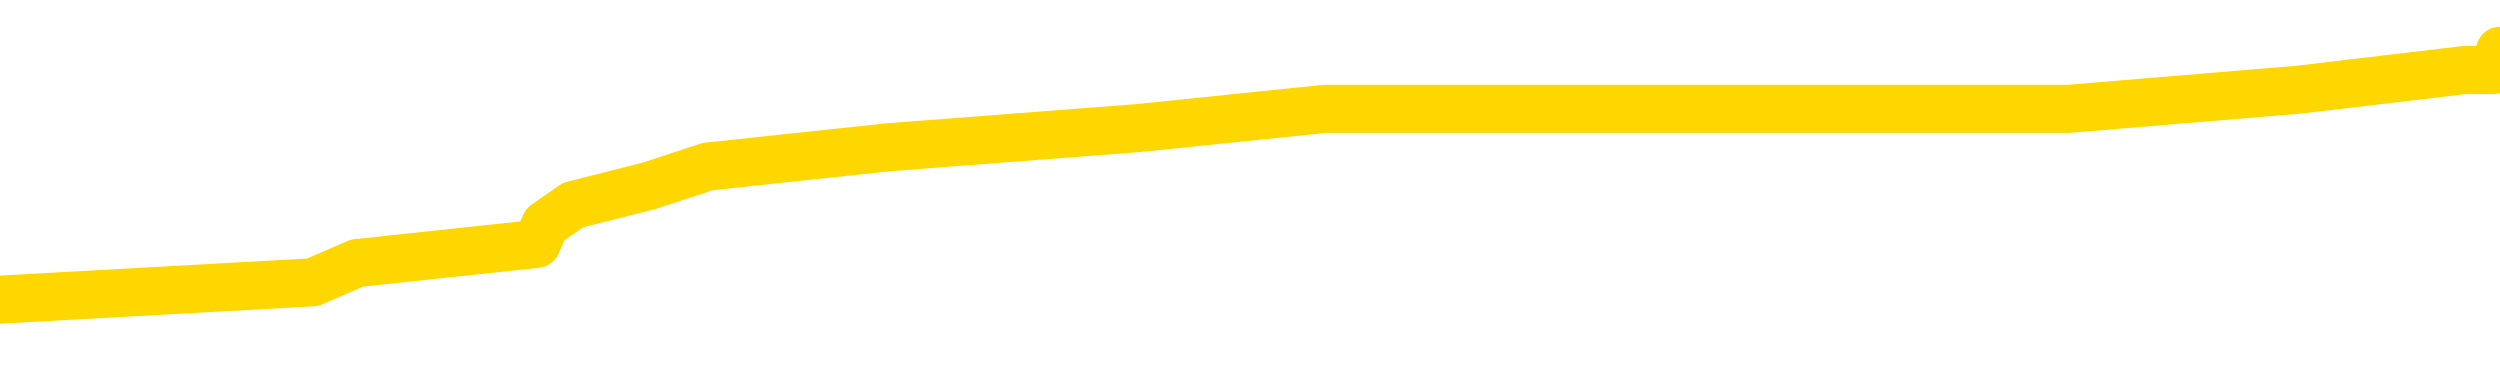 <svg xmlns="http://www.w3.org/2000/svg" version="1.1" viewBox="0 0 6500 1000">
	<path fill="none" stroke="gold" stroke-width="125" stroke-linecap="round" stroke-linejoin="round" d="M0 168654  L-1260996 168654 L-1260812 168604 L-1260321 168503 L-1260028 168453 L-1259716 168353 L-1259482 168303 L-1259429 168203 L-1259369 168102 L-1259216 168052 L-1259176 167952 L-1259043 167902 L-1258751 167852 L-1258210 167852 L-1257600 167802 L-1257552 167802 L-1256912 167751 L-1256878 167751 L-1256353 167751 L-1256220 167701 L-1255830 167601 L-1255502 167501 L-1255385 167401 L-1255173 167300 L-1254456 167300 L-1253887 167250 L-1253779 167250 L-1253605 167200 L-1253383 167100 L-1252982 167050 L-1252956 166949 L-1252028 166849 L-1251941 166749 L-1251858 166649 L-1251788 166548 L-1251491 166498 L-1251339 166398 L-1249449 166448 L-1249348 166448 L-1249086 166448 L-1248792 166498 L-1248651 166398 L-1248402 166398 L-1248366 166348 L-1248208 166298 L-1247744 166197 L-1247491 166147 L-1247279 166047 L-1247028 165997 L-1246679 165947 L-1245752 165847 L-1245658 165746 L-1245247 165696 L-1244076 165596 L-1242887 165546 L-1242795 165446 L-1242768 165345 L-1242502 165245 L-1242203 165145 L-1242074 165045 L-1242036 164944 L-1241222 164944 L-1240838 164994 L-1239777 165045 L-1239716 165045 L-1239451 166047 L-1238980 167000 L-1238787 167952 L-1238524 168904 L-1238187 168854 L-1238051 168804 L-1237596 168754 L-1236852 168704 L-1236835 168654 L-1236670 168553 L-1236601 168553 L-1236085 168503 L-1235057 168503 L-1234860 168453 L-1234372 168403 L-1234010 168353 L-1233601 168353 L-1233216 168403 L-1231512 168403 L-1231414 168403 L-1231342 168403 L-1231281 168403 L-1231097 168353 L-1230760 168353 L-1230120 168303 L-1230043 168253 L-1229981 168253 L-1229795 168203 L-1229715 168203 L-1229538 168152 L-1229519 168102 L-1229289 168102 L-1228901 168052 L-1228012 168052 L-1227973 168002 L-1227885 167952 L-1227857 167852 L-1226849 167802 L-1226700 167701 L-1226675 167651 L-1226542 167601 L-1226503 167551 L-1225244 167501 L-1225187 167501 L-1224647 167451 L-1224594 167451 L-1224548 167451 L-1224153 167401 L-1224013 167350 L-1223813 167300 L-1223667 167300 L-1223502 167300 L-1223225 167350 L-1222866 167350 L-1222314 167300 L-1221669 167250 L-1221410 167150 L-1221257 167100 L-1220856 167050 L-1220815 167000 L-1220695 166949 L-1220633 167000 L-1220619 167000 L-1220525 167000 L-1220232 166949 L-1220081 166749 L-1219750 166649 L-1219673 166548 L-1219597 166498 L-1219370 166348 L-1219304 166248 L-1219076 166147 L-1219024 166047 L-1218859 165997 L-1217853 165947 L-1217670 165897 L-1217119 165847 L-1216726 165746 L-1216328 165696 L-1215478 165596 L-1215400 165546 L-1214821 165496 L-1214379 165496 L-1214139 165446 L-1213981 165446 L-1213581 165345 L-1213560 165345 L-1213115 165295 L-1212710 165245 L-1212574 165145 L-1212399 165045 L-1212262 164944 L-1212012 164844 L-1211012 164794 L-1210930 164744 L-1210794 164694 L-1210756 164644 L-1209866 164593 L-1209650 164543 L-1209207 164493 L-1209090 164443 L-1209033 164393 L-1208357 164393 L-1208256 164343 L-1208227 164343 L-1206886 164293 L-1206480 164243 L-1206440 164192 L-1205512 164142 L-1205414 164092 L-1205281 164042 L-1204877 163992 L-1204851 163942 L-1204758 163892 L-1204541 163842 L-1204130 163741 L-1202976 163641 L-1202685 163541 L-1202656 163441 L-1202048 163390 L-1201798 163290 L-1201778 163240 L-1200849 163190 L-1200798 163090 L-1200675 163040 L-1200658 162939 L-1200502 162889 L-1200327 162789 L-1200190 162739 L-1200133 162689 L-1200026 162639 L-1199940 162588 L-1199707 162538 L-1199632 162488 L-1199324 162438 L-1199206 162388 L-1199036 162338 L-1198945 162288 L-1198842 162288 L-1198819 162238 L-1198742 162238 L-1198644 162137 L-1198277 162087 L-1198172 162037 L-1197669 161987 L-1197217 161937 L-1197179 161887 L-1197155 161837 L-1197114 161786 L-1196985 161736 L-1196885 161686 L-1196443 161636 L-1196161 161586 L-1195568 161536 L-1195438 161486 L-1195164 161385 L-1195011 161335 L-1194858 161285 L-1194773 161185 L-1194695 161135 L-1194509 161085 L-1194458 161085 L-1194431 161035 L-1194351 160984 L-1194328 160934 L-1194045 160834 L-1193441 160734 L-1192445 160684 L-1192148 160634 L-1191414 160583 L-1191169 160533 L-1191079 160483 L-1190502 160433 L-1189804 160383 L-1189051 160333 L-1188733 160283 L-1188350 160182 L-1188273 160132 L-1187638 160082 L-1187453 160032 L-1187365 160032 L-1187236 160032 L-1186923 159982 L-1186873 159932 L-1186731 159882 L-1186710 159832 L-1185742 159781 L-1185197 159731 L-1184718 159731 L-1184657 159731 L-1184334 159731 L-1184312 159681 L-1184250 159681 L-1184040 159631 L-1183963 159581 L-1183908 159531 L-1183886 159481 L-1183846 159431 L-1183831 159380 L-1183074 159330 L-1183057 159280 L-1182258 159230 L-1182105 159180 L-1181200 159130 L-1180694 159080 L-1180464 158979 L-1180423 158979 L-1180308 158929 L-1180131 158879 L-1179377 158929 L-1179242 158879 L-1179078 158829 L-1178760 158779 L-1178584 158679 L-1177562 158578 L-1177539 158478 L-1177287 158428 L-1177074 158328 L-1176440 158278 L-1176203 158177 L-1176170 158077 L-1175992 157977 L-1175912 157877 L-1175822 157827 L-1175757 157726 L-1175317 157626 L-1175294 157576 L-1174753 157526 L-1174497 157476 L-1174002 157426 L-1173125 157375 L-1173088 157325 L-1173035 157275 L-1172994 157225 L-1172877 157175 L-1172601 157125 L-1172393 157025 L-1172196 156924 L-1172173 156824 L-1172123 156724 L-1172084 156674 L-1172006 156624 L-1171408 156523 L-1171348 156473 L-1171245 156423 L-1171090 156373 L-1170458 156323 L-1169778 156273 L-1169475 156172 L-1169128 156122 L-1168931 156072 L-1168882 155972 L-1168562 155922 L-1167934 155872 L-1167788 155822 L-1167751 155771 L-1167694 155721 L-1167617 155621 L-1167376 155621 L-1167287 155571 L-1167193 155521 L-1166899 155471 L-1166765 155421 L-1166705 155370 L-1166668 155270 L-1166396 155270 L-1165390 155220 L-1165214 155170 L-1165164 155170 L-1164871 155120 L-1164679 155020 L-1164345 154969 L-1163839 154919 L-1163277 154819 L-1163262 154719 L-1163245 154669 L-1163145 154568 L-1163030 154468 L-1162991 154368 L-1162953 154318 L-1162888 154318 L-1162860 154268 L-1162721 154318 L-1162428 154318 L-1162378 154318 L-1162273 154318 L-1162008 154268 L-1161543 154218 L-1161399 154218 L-1161344 154117 L-1161287 154067 L-1161096 154017 L-1160731 153967 L-1160516 153967 L-1160322 153967 L-1160264 153967 L-1160205 153867 L-1160051 153817 L-1159781 153766 L-1159352 154017 L-1159336 154017 L-1159259 153967 L-1159195 153917 L-1159065 153566 L-1159042 153516 L-1158758 153466 L-1158710 153416 L-1158656 153365 L-1158193 153315 L-1158154 153315 L-1158114 153265 L-1157923 153215 L-1157443 153165 L-1156956 153115 L-1156939 153065 L-1156901 153015 L-1156645 152964 L-1156568 152864 L-1156338 152814 L-1156322 152714 L-1156027 152614 L-1155585 152563 L-1155138 152513 L-1154633 152463 L-1154480 152413 L-1154193 152363 L-1154153 152263 L-1153822 152213 L-1153600 152162 L-1153083 152062 L-1153007 152012 L-1152759 151912 L-1152565 151812 L-1152505 151761 L-1151729 151711 L-1151655 151711 L-1151424 151661 L-1151407 151661 L-1151345 151611 L-1151150 151561 L-1150686 151561 L-1150662 151511 L-1150533 151511 L-1149232 151511 L-1149215 151511 L-1149138 151461 L-1149045 151461 L-1148827 151461 L-1148675 151411 L-1148497 151461 L-1148443 151511 L-1148156 151561 L-1148116 151561 L-1147747 151561 L-1147306 151561 L-1147123 151561 L-1146802 151511 L-1146507 151511 L-1146061 151411 L-1145989 151360 L-1145527 151260 L-1145089 151210 L-1144907 151160 L-1143453 151060 L-1143321 151010 L-1142864 150909 L-1142638 150859 L-1142251 150759 L-1141735 150659 L-1140781 150558 L-1139987 150458 L-1139312 150408 L-1138887 150308 L-1138575 150258 L-1138345 150107 L-1137662 149957 L-1137649 149807 L-1137439 149606 L-1137417 149556 L-1137243 149456 L-1136293 149406 L-1136025 149305 L-1135209 149255 L-1134899 149155 L-1134861 149105 L-1134804 149005 L-1134187 148954 L-1133549 148854 L-1131923 148804 L-1131249 148754 L-1130607 148754 L-1130530 148754 L-1130473 148754 L-1130438 148754 L-1130409 148704 L-1130298 148604 L-1130280 148553 L-1130257 148503 L-1130104 148453 L-1130050 148353 L-1129972 148303 L-1129853 148253 L-1129755 148203 L-1129638 148152 L-1129368 148052 L-1129098 148002 L-1129081 147902 L-1128881 147852 L-1128734 147751 L-1128508 147701 L-1128373 147651 L-1128065 147601 L-1128005 147551 L-1127652 147451 L-1127303 147401 L-1127202 147350 L-1127138 147250 L-1127078 147200 L-1126693 147100 L-1126313 147050 L-1126208 147000 L-1125948 146949 L-1125677 146849 L-1125518 146799 L-1125485 146749 L-1125423 146699 L-1125282 146649 L-1125098 146598 L-1125054 146548 L-1124765 146548 L-1124749 146498 L-1124516 146498 L-1124455 146448 L-1124417 146448 L-1123837 146398 L-1123703 146348 L-1123680 146147 L-1123662 145796 L-1123644 145395 L-1123628 144994 L-1123604 144593 L-1123588 144293 L-1123566 143942 L-1123550 143591 L-1123527 143390 L-1123510 143190 L-1123488 143040 L-1123471 142939 L-1123423 142789 L-1123350 142639 L-1123316 142388 L-1123292 142187 L-1123256 141987 L-1123215 141786 L-1123178 141686 L-1123162 141486 L-1123138 141335 L-1123101 141235 L-1123084 141085 L-1123061 140984 L-1123043 140884 L-1123025 140784 L-1123009 140684 L-1122979 140533 L-1122953 140383 L-1122908 140333 L-1122891 140233 L-1122849 140182 L-1122801 140082 L-1122731 139982 L-1122715 139882 L-1122699 139781 L-1122637 139731 L-1122598 139681 L-1122559 139631 L-1122393 139581 L-1122328 139531 L-1122312 139481 L-1122268 139380 L-1122209 139330 L-1121996 139280 L-1121963 139230 L-1121921 139180 L-1121843 139130 L-1121305 139080 L-1121227 139030 L-1121123 138929 L-1121034 138879 L-1120858 138829 L-1120507 138779 L-1120351 138729 L-1119914 138679 L-1119757 138629 L-1119627 138578 L-1118923 138478 L-1118722 138428 L-1117762 138328 L-1117279 138278 L-1117180 138278 L-1117088 138228 L-1116843 138177 L-1116770 138127 L-1116327 138027 L-1116231 137977 L-1116216 137927 L-1116200 137877 L-1116175 137827 L-1115709 137776 L-1115492 137726 L-1115352 137676 L-1115058 137626 L-1114970 137576 L-1114928 137526 L-1114899 137476 L-1114726 137426 L-1114667 137375 L-1114591 137325 L-1114510 137275 L-1114441 137275 L-1114131 137225 L-1114046 137175 L-1113833 137125 L-1113797 137075 L-1113114 137025 L-1113015 136974 L-1112810 136924 L-1112764 136874 L-1112485 136824 L-1112423 136774 L-1112406 136674 L-1112328 136624 L-1112020 136523 L-1111996 136473 L-1111942 136373 L-1111919 136323 L-1111796 136273 L-1111661 136172 L-1111416 136122 L-1111291 136122 L-1110644 136072 L-1110628 136072 L-1110603 136072 L-1110423 135972 L-1110347 135922 L-1110255 135872 L-1109827 135822 L-1109411 135771 L-1109018 135671 L-1108940 135621 L-1108921 135571 L-1108557 135521 L-1108321 135471 L-1108093 135421 L-1107780 135370 L-1107702 135320 L-1107621 135220 L-1107443 135120 L-1107427 135070 L-1107162 134969 L-1107082 134919 L-1106852 134869 L-1106626 134819 L-1106310 134819 L-1106135 134769 L-1105774 134769 L-1105382 134719 L-1105313 134619 L-1105249 134568 L-1105108 134468 L-1105057 134418 L-1104955 134318 L-1104453 134268 L-1104256 134218 L-1104009 134167 L-1103824 134117 L-1103524 134067 L-1103448 134017 L-1103282 133917 L-1102398 133867 L-1102369 133766 L-1102246 133666 L-1101667 133616 L-1101590 133566 L-1100876 133566 L-1100564 133566 L-1100351 133566 L-1100334 133566 L-1099948 133566 L-1099423 133466 L-1098977 133416 L-1098647 133365 L-1098494 133315 L-1098168 133315 L-1097990 133265 L-1097908 133265 L-1097702 133165 L-1097527 133115 L-1096598 133065 L-1095708 133015 L-1095669 132964 L-1095441 132964 L-1095062 132914 L-1094275 132864 L-1094040 132814 L-1093964 132764 L-1093607 132714 L-1093035 132614 L-1092768 132563 L-1092382 132513 L-1092278 132513 L-1092108 132513 L-1091490 132513 L-1091278 132513 L-1090971 132513 L-1090918 132463 L-1090790 132413 L-1090737 132363 L-1090617 132313 L-1090281 132213 L-1089322 132162 L-1089191 132062 L-1088989 132012 L-1088358 131962 L-1088046 131912 L-1087633 131862 L-1087605 131812 L-1087460 131761 L-1087040 131711 L-1085707 131711 L-1085660 131661 L-1085532 131561 L-1085515 131511 L-1084937 131411 L-1084731 131360 L-1084702 131310 L-1084661 131260 L-1084603 131210 L-1084566 131160 L-1084488 131110 L-1084345 131060 L-1083890 131010 L-1083772 130959 L-1083487 130909 L-1083114 130859 L-1083018 130809 L-1082691 130759 L-1082337 130709 L-1082167 130659 L-1082119 130609 L-1082010 130558 L-1081921 130508 L-1081893 130458 L-1081817 130358 L-1081514 130308 L-1081480 130208 L-1081408 130157 L-1081040 130107 L-1080705 130057 L-1080624 130057 L-1080404 130007 L-1080233 129957 L-1080205 129907 L-1079708 129857 L-1079159 129756 L-1078278 129706 L-1078180 129606 L-1078103 129556 L-1077828 129506 L-1077581 129406 L-1077507 129355 L-1077445 129255 L-1077327 129205 L-1077284 129155 L-1077174 129105 L-1077097 129005 L-1076397 128954 L-1076151 128904 L-1076111 128854 L-1075955 128804 L-1075356 128804 L-1075129 128804 L-1075037 128804 L-1074562 128804 L-1073964 128704 L-1073445 128654 L-1073424 128604 L-1073278 128553 L-1072958 128553 L-1072416 128553 L-1072184 128553 L-1072014 128553 L-1071528 128503 L-1071300 128453 L-1071215 128403 L-1070869 128353 L-1070543 128353 L-1070020 128303 L-1069692 128253 L-1069092 128203 L-1068894 128102 L-1068842 128052 L-1068802 128002 L-1068521 127952 L-1067836 127852 L-1067526 127802 L-1067501 127701 L-1067310 127651 L-1067087 127601 L-1067001 127551 L-1066337 127451 L-1066313 127401 L-1066091 127300 L-1065761 127250 L-1065409 127150 L-1065205 127100 L-1064972 127000 L-1064714 126949 L-1064524 126849 L-1064477 126799 L-1064250 126749 L-1064216 126699 L-1064059 126649 L-1063845 126598 L-1063672 126548 L-1063580 126498 L-1063303 126448 L-1063059 126398 L-1062744 126348 L-1062318 126348 L-1062280 126348 L-1061797 126348 L-1061564 126348 L-1061352 126298 L-1061126 126248 L-1060576 126248 L-1060329 126197 L-1059495 126197 L-1059439 126147 L-1059417 126097 L-1059259 126047 L-1058798 125997 L-1058757 125947 L-1058417 125847 L-1058284 125796 L-1058061 125746 L-1057489 125696 L-1057017 125646 L-1056822 125596 L-1056630 125546 L-1056440 125496 L-1056338 125446 L-1055970 125395 L-1055924 125345 L-1055842 125295 L-1054549 125245 L-1054501 125195 L-1054232 125195 L-1054087 125195 L-1053536 125195 L-1053419 125145 L-1053338 125095 L-1052978 125045 L-1052755 124994 L-1052474 124944 L-1052144 124844 L-1051636 124794 L-1051524 124744 L-1051445 124694 L-1051281 124644 L-1050986 124644 L-1050518 124644 L-1050321 124694 L-1050271 124694 L-1049621 124644 L-1049499 124593 L-1049045 124593 L-1049009 124543 L-1048541 124493 L-1048430 124443 L-1048414 124393 L-1048198 124393 L-1048017 124343 L-1047485 124343 L-1046456 124343 L-1046256 124293 L-1045798 124243 L-1044850 124142 L-1044751 124092 L-1044397 123992 L-1044336 123942 L-1044322 123892 L-1044286 123842 L-1043917 123791 L-1043797 123741 L-1043555 123691 L-1043391 123641 L-1043204 123591 L-1043083 123541 L-1042013 123441 L-1041154 123390 L-1040942 123290 L-1040845 123240 L-1040671 123140 L-1040337 123090 L-1040266 123040 L-1040208 122989 L-1040033 122989 L-1039644 122939 L-1039408 122889 L-1039297 122839 L-1039180 122789 L-1038199 122739 L-1038174 122689 L-1037580 122588 L-1037547 122588 L-1037398 122538 L-1037114 122488 L-1036202 122488 L-1035256 122488 L-1035103 122438 L-1035001 122438 L-1034869 122388 L-1034726 122338 L-1034700 122288 L-1034585 122238 L-1034367 122187 L-1033686 122137 L-1033556 122087 L-1033253 122037 L-1033013 121937 L-1032680 121887 L-1032042 121837 L-1031699 121736 L-1031637 121686 L-1031482 121686 L-1030560 121686 L-1030090 121686 L-1030046 121686 L-1030033 121636 L-1029992 121586 L-1029970 121536 L-1029943 121486 L-1029799 121436 L-1029377 121385 L-1029041 121385 L-1028850 121335 L-1028422 121335 L-1028234 121285 L-1027845 121185 L-1027311 121135 L-1026938 121085 L-1026916 121085 L-1026667 121035 L-1026548 120984 L-1026472 120934 L-1026337 120884 L-1026297 120834 L-1026217 120784 L-1025823 120734 L-1025327 120684 L-1025215 120583 L-1025042 120533 L-1024734 120483 L-1024286 120433 L-1023963 120383 L-1023821 120283 L-1023394 120182 L-1023241 120082 L-1023185 119982 L-1022372 119932 L-1022352 119882 L-1021980 119832 L-1021923 119832 L-1020794 119781 L-1020726 119781 L-1020168 119731 L-1019973 119681 L-1019837 119631 L-1019603 119581 L-1019256 119531 L-1019222 119431 L-1019187 119380 L-1019118 119280 L-1018769 119230 L-1018597 119180 L-1018112 119130 L-1018096 119080 L-1017771 119030 L-1017613 118979 L-1016473 118879 L-1016448 118829 L-1016256 118729 L-1016062 118679 L-1015812 118629 L-1015795 118578 L-1014775 118528 L-1014477 118478 L-1014402 118428 L-1014266 118328 L-1014090 118278 L-1013513 118177 L-1013298 118127 L-1013234 118077 L-1013103 118027 L-1013066 117927 L-1012543 117877 L-1012405 137626 L-1012391 137626 L-1012368 137626 L-1012348 137626 L-1012120 117827 L-1011345 117827 L-1011303 117827 L-1010935 117827 L-1010857 117776 L-1010805 117726 L-1010132 117676 L-1009389 117626 L-1008965 117626 L-1008517 117576 L-1007455 117526 L-1007143 117426 L-1006733 117426 L-1006661 117375 L-1006137 117375 L-1006042 117375 L-1006025 117375 L-1005580 117325 L-1005394 117225 L-1004614 117125 L-1003942 117075 L-1003530 116924 L-1003298 116824 L-1003157 116774 L-1003076 116674 L-1003056 116624 L-1002980 116624 L-1002851 116573 L-1002534 116624 L-1002310 116624 L-1001985 116573 L-1001923 116573 L-1001553 116573 L-1001520 116573 L-1001311 116573 L-1000644 116573 L-1000566 116573 L-1000408 116473 L-1000298 116473 L-999971 116423 L-999816 116373 L-999475 116373 L-999418 116273 L-999080 116172 L-998876 116122 L-998823 116022 L-997447 115972 L-997317 115922 L-996884 115872 L-996563 115822 L-995736 115721 L-995612 115671 L-994882 115571 L-994726 115471 L-994685 115421 L-994631 115370 L-994608 115320 L-994494 115270 L-994198 115220 L-993908 115170 L-993853 115120 L-993733 115070 L-993703 115020 L-993603 114969 L-993159 114969 L-993007 114919 L-992172 114919 L-991630 114869 L-991295 114869 L-991280 114819 L-991204 114769 L-991088 114719 L-990893 114669 L-990629 114619 L-989794 114568 L-989698 114518 L-989177 114468 L-989135 114418 L-989035 114368 L-988207 114368 L-988072 114318 L-987734 114318 L-987179 114268 L-986800 114218 L-986637 114167 L-986327 114117 L-985514 114067 L-985208 114017 L-984940 114017 L-984618 114017 L-984297 114067 L-984022 114067 L-983193 113967 L-983098 113917 L-983006 113766 L-982901 113616 L-982514 113466 L-982034 113365 L-982018 113315 L-981899 113265 L-981531 113165 L-981436 113115 L-980602 113015 L-980525 112964 L-980226 112914 L-980135 112864 L-979728 112764 L-979618 112664 L-978918 112614 L-978445 112563 L-978385 112513 L-978166 112413 L-977893 112363 L-977780 112313 L-976752 112263 L-976366 112213 L-976346 112162 L-976013 112112 L-975768 112062 L-975335 112012 L-975225 111962 L-975107 111912 L-974656 111812 L-974065 111761 L-973729 111711 L-971836 111661 L-971722 111561 L-971510 111511 L-970192 111461 L-970085 100182 L-970020 89055 L-969983 78779 L-969922 78779 L-969422 89957 L-968747 100984 L-968725 111160 L-968455 111060 L-967486 111060 L-966797 111010 L-966635 110959 L-966094 110909 L-966005 110859 L-964985 110809 L-964038 110709 L-963672 110759 L-963569 110809 L-962981 110809 L-962922 110809 L-962821 110759 L-962381 110659 L-962273 110609 L-961832 110558 L-960832 110408 L-960576 110258 L-960473 110107 L-960342 110007 L-959976 109907 L-959395 109807 L-959364 109756 L-959049 109706 L-957066 109656 L-956950 109606 L-956882 109606 L-956524 109556 L-954905 109506 L-954727 109506 L-954583 109506 L-953761 109556 L-953708 109606 L-953653 109606 L-953219 109606 L-952239 109656 L-952165 109656 L-951080 109606 L-950867 109606 L-950151 109506 L-949763 109456 L-949544 109355 L-949224 109255 L-948730 109155 L-948603 109105 L-948374 109005 L-948142 108904 L-948082 108854 L-947793 108804 L-947521 108704 L-946491 108654 L-944826 108604 L-944407 108553 L-944269 108503 L-944113 108503 L-943808 108453 L-943580 108353 L-943421 108303 L-943262 108203 L-943093 108102 L-943045 108052 L-942992 108002 L-942970 108002 L-942584 107952 L-942335 107952 L-942064 107952 L-941903 107952 L-941814 107952 L-940155 107952 L-939990 108002 L-939610 107952 L-939150 107952 L-938540 107852 L-937447 107802 L-937016 107751 L-936985 107701 L-936922 107651 L-936905 107601 L-935201 107551 L-935159 107501 L-934693 107451 L-934506 107401 L-934474 107300 L-933878 107250 L-933829 107200 L-933506 107150 L-933455 107100 L-933245 107050 L-933227 107000 L-932961 106899 L-932908 106849 L-932439 106799 L-931928 106699 L-931850 106699 L-931556 106649 L-931539 106598 L-931501 106548 L-931430 106498 L-931272 106448 L-930326 106448 L-930270 106448 L-929749 106448 L-929556 106398 L-929456 106398 L-929230 106348 L-928720 106348 L-928332 107701 L-928262 107701 L-927914 107651 L-927557 107601 L-926428 106147 L-926376 106047 L-926150 105997 L-926117 105947 L-925992 105847 L-925893 105847 L-925628 105847 L-924888 105897 L-924309 105897 L-924016 105897 L-923310 105897 L-923131 105847 L-923108 105847 L-922472 105796 L-922161 105746 L-921764 105746 L-921735 105696 L-921714 105646 L-921560 105596 L-920875 105596 L-920858 105596 L-920519 105596 L-920246 105546 L-920209 105496 L-920153 105395 L-920131 105345 L-920059 105295 L-919727 105245 L-919621 105195 L-919592 105095 L-919394 105045 L-919241 104994 L-918373 104944 L-917810 104844 L-917794 104844 L-917693 104794 L-917591 104844 L-917444 104844 L-917366 104844 L-917328 104794 L-917273 104744 L-917200 104694 L-917055 104644 L-916573 104644 L-916168 104593 L-915302 104644 L-915282 104644 L-915024 104644 L-914948 104644 L-914919 104593 L-914908 104493 L-914891 104443 L-914598 104393 L-914559 104343 L-914487 104293 L-914413 104243 L-914208 104192 L-914048 104042 L-913747 103892 L-913670 103691 L-913652 103541 L-913436 103441 L-913205 103441 L-913095 103491 L-912725 103541 L-912567 103541 L-912335 103541 L-912167 103541 L-912022 103491 L-911890 103441 L-910614 103340 L-910211 103240 L-910150 103190 L-910033 103090 L-909608 103040 L-909592 102939 L-909530 102889 L-909257 102789 L-909145 102739 L-908862 102639 L-908585 102588 L-908160 102488 L-908138 102438 L-908060 102388 L-907934 102338 L-907347 102288 L-906956 102238 L-906621 102187 L-906031 102137 L-905929 102137 L-905759 102087 L-905623 102087 L-904795 102037 L-903610 101987 L-903573 101937 L-903518 101937 L-903297 101887 L-903092 101887 L-902938 101887 L-902681 101837 L-902605 101786 L-902062 101736 L-902025 101686 L-901777 101636 L-901389 101586 L-900564 101536 L-900205 101486 L-899895 101486 L-899637 101436 L-899413 101385 L-899007 101335 L-898891 101285 L-898707 101235 L-898654 101235 L-898466 101185 L-898295 101135 L-898266 101085 L-897986 101035 L-897675 100984 L-897537 100934 L-897227 100884 L-897033 100884 L-897018 100834 L-896299 100834 L-896165 100734 L-895867 100684 L-895777 100634 L-895176 100634 L-895138 100583 L-895060 100533 L-894439 100483 L-894288 100383 L-894247 100333 L-893936 100283 L-893745 100233 L-893552 100132 L-893496 100032 L-893187 99982 L-893135 99932 L-893081 99982 L-893055 99982 L-892930 99982 L-892119 99932 L-892043 99882 L-891502 99832 L-891233 99781 L-890574 99731 L-889666 99681 L-889425 99631 L-888893 99581 L-888676 99531 L-887568 99581 L-887518 99581 L-886742 99581 L-886195 99531 L-886083 99481 L-885931 99380 L-885875 99330 L-885710 99280 L-885333 99230 L-884885 99180 L-884831 99130 L-884676 99080 L-883996 99030 L-883776 98979 L-883258 98929 L-882409 98829 L-882393 98779 L-880602 98729 L-880048 98679 L-879931 98629 L-878925 98578 L-878888 98528 L-878655 98528 L-878563 98528 L-878523 98528 L-878191 98478 L-877839 98428 L-877574 98328 L-877287 98278 L-876976 98177 L-876722 98077 L-876629 98027 L-876139 97977 L-875931 97927 L-875366 97877 L-875251 97927 L-874900 97877 L-874849 97877 L-874808 97877 L-874205 97776 L-873471 97676 L-872890 97576 L-872654 97476 L-872114 97325 L-871962 97225 L-871460 97175 L-871251 97075 L-871227 97075 L-871168 97025 L-870206 97025 L-870028 96974 L-869586 96924 L-869562 96824 L-869407 96774 L-869325 96774 L-869175 96824 L-868528 96824 L-868479 96774 L-867359 96724 L-866374 96674 L-866313 96624 L-865592 96573 L-864727 96523 L-864349 96473 L-864130 96473 L-863370 96423 L-863318 96373 L-863009 96273 L-862158 96273 L-861965 96223 L-861788 96172 L-861563 96172 L-861437 96122 L-861245 96122 L-861012 96072 L-860843 96122 L-860556 96072 L-860277 96072 L-860194 96022 L-860023 95972 L-860007 95872 L-859853 95822 L-859813 95771 L-859038 95721 L-858961 95721 L-858729 95621 L-858302 95571 L-857957 95521 L-857374 95471 L-857105 95471 L-856846 95471 L-856717 95370 L-856700 95320 L-856587 95270 L-856563 95220 L-856329 95170 L-856293 95120 L-854977 95120 L-854921 95070 L-854242 94969 L-853669 94969 L-853544 94969 L-853391 94969 L-853314 94969 L-853002 94869 L-852729 94819 L-852640 94719 L-852538 94719 L-851610 94669 L-851534 94669 L-851170 94669 L-851145 94619 L-851109 94568 L-850333 94468 L-850241 94418 L-850102 94368 L-849700 94318 L-849438 94318 L-849195 94368 L-848980 94318 L-848900 94318 L-848824 94318 L-848747 94318 L-848560 94368 L-848494 94368 L-848244 94368 L-848189 94318 L-848052 94268 L-847972 94167 L-847859 94117 L-847636 94067 L-847471 94017 L-847430 93967 L-847261 93917 L-846890 93867 L-846875 93817 L-846759 93766 L-846038 93716 L-846002 93666 L-845869 93666 L-845521 93616 L-845110 93616 L-845074 93616 L-844996 93566 L-844957 93516 L-844593 93466 L-844388 93416 L-844374 93365 L-844028 93315 L-843680 93315 L-843354 93315 L-843252 93265 L-843099 93265 L-842905 93215 L-842673 93215 L-842581 93215 L-842425 93215 L-842348 93215 L-842307 93165 L-842194 93115 L-842170 93065 L-841920 93065 L-841781 92964 L-841203 92814 L-840375 92714 L-839887 92614 L-839766 92563 L-839727 92513 L-839714 92463 L-839562 92363 L-839461 92263 L-839228 92213 L-838838 92112 L-838534 92062 L-838518 92012 L-838347 91962 L-838109 91862 L-837512 91862 L-836909 91812 L-836869 91812 L-836829 91812 L-836675 91761 L-836622 91711 L-836560 91661 L-836492 91611 L-836437 91511 L-836412 91461 L-836365 91411 L-836270 91310 L-836133 91260 L-835980 91210 L-835848 91160 L-835807 91160 L-835771 91110 L-835709 91060 L-835436 90959 L-835122 90909 L-835081 90809 L-834996 90759 L-834818 90709 L-834581 90659 L-834223 90609 L-834194 90558 L-833624 90508 L-833501 90458 L-833265 90408 L-833243 90408 L-832961 90358 L-832676 90358 L-832420 90358 L-831848 90308 L-831552 90258 L-831476 90208 L-830777 90157 L-830699 90107 L-830664 90057 L-830638 90007 L-830586 89907 L-830392 89857 L-830252 89756 L-830216 89706 L-830176 89656 L-829581 89606 L-829348 89556 L-829065 89907 L-829010 90208 L-828936 90558 L-828858 90859 L-828622 90759 L-828378 90709 L-828243 90659 L-828136 90609 L-828056 90558 L-827669 90458 L-827542 90408 L-827390 90358 L-827352 90308 L-827206 90258 L-826985 90208 L-826811 90157 L-826742 90107 L-825920 90007 L-825904 90007 L-825609 89957 L-824822 89907 L-824512 89907 L-824366 89857 L-824138 89807 L-823937 89706 L-823000 89656 L-822963 89606 L-822940 89556 L-822900 89456 L-822631 89406 L-822035 89355 L-821971 89305 L-821935 89255 L-821918 89205 L-821223 89205 L-821022 89205 L-820990 89205 L-820657 89205 L-820549 89155 L-819924 89055 L-819420 89005 L-819383 88904 L-818941 88904 L-818845 88854 L-818686 88854 L-818372 88854 L-818360 88854 L-817920 88904 L-817438 88954 L-817309 88954 L-816989 88954 L-816921 88904 L-816616 88904 L-816441 88854 L-816247 88804 L-816004 88704 L-815807 88604 L-815781 88503 L-815203 88453 L-815133 88403 L-814723 88353 L-814669 88303 L-814623 88253 L-814259 88203 L-814112 88152 L-813907 88102 L-813811 88102 L-813656 88052 L-813594 88002 L-813447 87902 L-813346 87852 L-812789 87852 L-812767 87952 L-812595 88002 L-812053 88052 L-811992 88052 L-811938 87952 L-811909 87852 L-811838 87802 L-811822 87701 L-811758 87651 L-811722 87551 L-811567 87501 L-811242 87451 L-810675 87401 L-810661 87350 L-810599 87250 L-810497 87150 L-810451 87150 L-810209 87100 L-809786 87100 L-809632 87100 L-807890 87000 L-807348 86949 L-806405 86899 L-805996 86849 L-805455 86749 L-805258 86699 L-805090 86649 L-804794 86598 L-804679 86548 L-804664 86548 L-804509 86498 L-804369 86448 L-804293 86348 L-804161 86348 L-803813 86348 L-803442 86398 L-802844 86398 L-802668 86398 L-802512 86348 L-802243 86298 L-802092 86298 L-801801 86448 L-801777 86548 L-801694 86649 L-801466 86749 L-800767 86699 L-800640 86649 L-800209 86598 L-800115 86548 L-798910 86548 L-798861 86498 L-798567 86498 L-798164 86448 L-797888 86348 L-797869 86298 L-797751 86248 L-797675 86197 L-797493 86147 L-797013 86097 L-796562 85997 L-796152 85947 L-796121 85897 L-795703 85847 L-795589 85847 L-795471 85847 L-795456 85847 L-795261 85796 L-795240 85696 L-795008 85646 L-794564 85596 L-794245 85496 L-793780 85496 L-793615 85446 L-793460 85395 L-793304 85395 L-792851 85395 L-792532 85395 L-792477 85446 L-792106 85446 L-792068 85496 L-791741 85496 L-791625 85446 L-791526 85395 L-791200 85295 L-790813 85245 L-790552 85195 L-790194 85095 L-789937 85045 L-787767 84994 L-787718 84944 L-787695 84894 L-787284 84894 L-787222 84894 L-787152 84944 L-786921 84944 L-786610 84894 L-786307 84794 L-786263 84744 L-785955 84694 L-785822 84644 L-785605 84593 L-784893 84543 L-784738 84543 L-784600 84493 L-784451 84493 L-784430 84493 L-784236 84443 L-784210 84393 L-784119 84343 L-784097 84293 L-784081 84243 L-783981 84192 L-783052 84142 L-782594 84142 L-781502 84042 L-781080 84042 L-780676 83992 L-780637 83942 L-780384 83892 L-779609 83791 L-779593 83741 L-779568 83691 L-779375 83641 L-778639 83591 L-778370 83541 L-778329 83491 L-777930 83390 L-777905 83340 L-777116 83290 L-776436 83240 L-775065 83190 L-774795 83140 L-774746 83090 L-774209 82989 L-774176 82939 L-774074 82839 L-773751 82789 L-773671 82739 L-773402 82739 L-772490 82689 L-772351 82689 L-772102 82588 L-771557 82588 L-771134 82538 L-770941 82488 L-770926 82488 L-770788 82388 L-770694 82338 L-770567 82288 L-770307 82238 L-770282 82137 L-770191 82087 L-769881 82037 L-769820 81987 L-769703 81987 L-769354 81987 L-768543 81987 L-768312 81887 L-767483 81887 L-767251 81786 L-767034 81736 L-766515 81736 L-765877 81686 L-765461 81636 L-765139 81586 L-764658 81536 L-764233 81536 L-764171 81486 L-763823 81486 L-763782 81436 L-763768 81385 L-763669 81285 L-763623 81285 L-763138 81235 L-762337 81235 L-762002 81235 L-760921 81185 L-760441 81135 L-760418 81085 L-760278 81035 L-759723 80984 L-759026 80934 L-758717 80884 L-758495 80834 L-758390 80784 L-758288 80684 L-757617 80634 L-757523 80583 L-757500 80583 L-757423 80533 L-757245 80533 L-757073 80533 L-756892 80483 L-756879 80433 L-756803 80383 L-756638 80333 L-756124 80283 L-756108 80233 L-755967 80233 L-755605 80182 L-755581 80182 L-755450 80132 L-755425 80082 L-755063 80032 L-754538 79932 L-754444 79882 L-754228 79781 L-754135 79731 L-754110 79681 L-753646 79631 L-753569 79631 L-753167 79581 L-752716 79581 L-751465 79531 L-751426 79481 L-750994 79431 L-750962 79380 L-750243 79330 L-750066 79280 L-749931 79230 L-749624 79180 L-749569 79130 L-749544 79030 L-749528 78929 L-749353 78879 L-749164 78829 L-748656 78829 L-748282 78428 L-747944 77977 L-747905 77576 L-747186 77225 L-747093 77175 L-747054 77125 L-746513 77125 L-746489 77075 L-746087 77025 L-745661 76974 L-745390 76974 L-745211 76924 L-744965 76824 L-744941 76774 L-744885 76674 L-744268 76624 L-743765 76573 L-743378 76573 L-742759 76624 L-742543 76624 L-742388 76674 L-741096 76573 L-740996 76523 L-740554 76423 L-740223 76373 L-739922 76273 L-739680 76223 L-738945 76122 L-738366 76072 L-737536 76022 L-737436 75972 L-736878 75922 L-736740 75872 L-735099 75822 L-735038 75822 L-734944 75822 L-733977 75822 L-733799 75771 L-733512 75771 L-733295 75771 L-733216 75721 L-732945 75721 L-732830 75671 L-732677 75621 L-732366 75571 L-732288 75521 L-732197 75521 L-732120 75471 L-732004 75471 L-731824 75421 L-731732 75370 L-731694 75320 L-731191 75320 L-730973 75270 L-730843 75270 L-730688 75220 L-730633 75170 L-730509 75170 L-730124 75120 L-729615 75070 L-729543 75020 L-729063 74969 L-728986 74919 L-728885 74919 L-728652 74869 L-728187 74869 L-727957 74869 L-727941 74869 L-727709 74869 L-727554 74869 L-727493 74869 L-727300 74819 L-727029 74719 L-726277 74669 L-725324 74669 L-725288 74619 L-725063 74619 L-724623 74619 L-724343 74518 L-723994 74468 L-722925 74418 L-721997 74418 L-721866 74418 L-721820 74418 L-721751 74368 L-721596 74368 L-721518 74268 L-721345 74167 L-720910 74067 L-720706 74017 L-720646 73917 L-720063 73867 L-719909 73766 L-719794 73716 L-719753 73666 L-719583 73616 L-719446 73566 L-719236 73466 L-719158 73416 L-719135 73365 L-718926 73265 L-718516 73215 L-718492 73165 L-718268 73115 L-718123 73065 L-718088 73015 L-718075 72964 L-718052 72914 L-717819 72864 L-717634 72814 L-717416 72764 L-717391 72714 L-716702 72664 L-716598 72614 L-716563 72563 L-716542 72513 L-716348 72463 L-716295 72413 L-716178 72313 L-716096 72313 L-715985 72263 L-715671 72213 L-715211 72162 L-714956 72112 L-714722 72012 L-714592 71962 L-714240 71912 L-714181 71862 L-714028 71812 L-713456 71711 L-713369 71661 L-713216 71561 L-712920 71461 L-712550 71360 L-712247 71260 L-712170 71210 L-711766 71160 L-711598 71160 L-711454 71160 L-710913 71160 L-710853 71160 L-710837 71060 L-710671 71010 L-710465 70959 L-710390 70959 L-710297 70909 L-709888 70859 L-709872 70809 L-709848 70809 L-709655 70759 L-709579 71210 L-709408 71661 L-709346 72062 L-709330 72513 L-708816 72463 L-708595 72413 L-707976 72313 L-707722 72263 L-707528 72213 L-707489 72162 L-707415 72162 L-707350 72162 L-706700 72162 L-706661 72213 L-706487 72213 L-706421 72213 L-705747 72213 L-705358 72112 L-705096 72062 L-704858 72012 L-704781 71912 L-704765 71812 L-704563 71761 L-704192 71661 L-703967 71611 L-703331 71561 L-703311 71561 L-702924 71511 L-702830 71511 L-702772 71461 L-702496 71411 L-702187 71411 L-702110 71360 L-701258 71411 L-700916 71661 L-700479 71962 L-700045 72213 L-699550 72463 L-699400 72413 L-699132 72463 L-697894 72513 L-697837 72614 L-696073 72664 L-695883 72614 L-694873 72563 L-694722 72513 L-694346 72614 L-694026 72714 L-693420 72814 L-693350 72914 L-693173 72864 L-692345 72814 L-692206 72764 L-691819 72714 L-691635 72664 L-691591 72614 L-691471 72563 L-691261 72513 L-690814 72413 L-690466 72363 L-690334 72313 L-689925 72263 L-689574 72263 L-689289 72213 L-689096 72162 L-688941 72162 L-688777 72112 L-688709 72062 L-688609 72062 L-688376 72012 L-688259 72012 L-688206 71962 L-687664 71962 L-687200 71912 L-686018 71912 L-685884 71912 L-685860 71912 L-685807 71912 L-685139 71912 L-684105 71812 L-683911 71761 L-683731 71711 L-683580 71711 L-683539 71661 L-683524 71661 L-683463 71611 L-683137 71561 L-681977 71511 L-681783 71461 L-681606 71411 L-680492 71360 L-679632 71310 L-679526 71310 L-679052 71260 L-678860 71260 L-676538 71210 L-676460 71160 L-676339 71060 L-676305 71010 L-676268 70909 L-676173 70759 L-675957 70659 L-675376 70558 L-674990 70508 L-674217 70458 L-674139 70408 L-673442 70408 L-672900 70408 L-672859 70358 L-672729 70358 L-672265 70308 L-672227 70258 L-672092 70208 L-671724 70157 L-671694 70107 L-671544 70107 L-671143 70057 L-669319 70107 L-668512 70057 L-667794 70057 L-667777 70057 L-667463 69957 L-666902 69907 L-666400 69857 L-665881 69807 L-665860 69756 L-664116 69706 L-663947 69656 L-663751 69606 L-662858 69556 L-662339 69456 L-662129 69406 L-661871 69355 L-661161 69305 L-660211 69255 L-659553 69205 L-659513 69105 L-659227 69055 L-659144 69005 L-659049 69005 L-658917 68954 L-658840 68954 L-658105 68954 L-657767 68904 L-657718 68954 L-657463 68954 L-657176 68904 L-656751 68904 L-656170 68854 L-655911 68854 L-655760 68804 L-655512 68804 L-655474 68804 L-654677 68754 L-654639 68704 L-654462 68704 L-654053 68604 L-653824 68604 L-653748 68604 L-653617 68604 L-653501 68553 L-653152 68503 L-653089 68453 L-652937 68403 L-652196 68353 L-652084 68303 L-651914 68253 L-651875 68203 L-651581 68203 L-651179 68203 L-651003 68203 L-650908 68203 L-650599 68152 L-649797 68102 L-649339 68002 L-648819 67952 L-648330 67902 L-647635 67852 L-646588 67802 L-646320 67802 L-646265 67751 L-646105 67751 L-645854 67751 L-645608 67701 L-645529 67651 L-645314 67551 L-645002 67501 L-644539 67401 L-644524 67350 L-644228 67350 L-644215 67300 L-643224 67250 L-642551 67200 L-642216 67100 L-641600 67100 L-641463 67050 L-640824 67000 L-640694 66949 L-639743 66849 L-639644 66749 L-639084 66699 L-638676 66699 L-638247 66699 L-638156 66649 L-637321 66649 L-636958 66649 L-636918 66699 L-636786 66749 L-636609 66749 L-636393 66749 L-636339 66699 L-636182 66598 L-635929 66548 L-634829 66498 L-634752 66448 L-634532 66398 L-634401 66298 L-634365 66248 L-634172 66197 L-634072 66147 L-633588 66097 L-633304 66047 L-633144 65997 L-633049 65897 L-632778 65847 L-632508 65796 L-632492 65596 L-632353 65446 L-632215 65295 L-631888 65095 L-631579 64994 L-631538 64944 L-631462 64844 L-631347 64794 L-630497 64694 L-630170 64644 L-629839 64593 L-629706 64593 L-629490 64593 L-629474 64593 L-628793 64593 L-628700 64493 L-628677 64443 L-628661 64343 L-628622 64293 L-628211 64192 L-627941 64142 L-627901 64092 L-627533 64092 L-627323 64042 L-626240 64042 L-626224 63992 L-626195 63942 L-626175 63942 L-625798 63842 L-625543 63791 L-625295 63691 L-625156 63591 L-625024 63541 L-624692 63491 L-624599 63441 L-624538 63390 L-623980 63340 L-623919 63290 L-623763 63240 L-623569 63190 L-623376 63140 L-623361 63090 L-623322 63040 L-623283 62989 L-623012 62939 L-622889 62889 L-622857 62839 L-622757 62839 L-622602 62839 L-622461 62839 L-622177 62789 L-621851 62789 L-621155 62739 L-621133 62739 L-620623 62739 L-619777 62739 L-619414 62689 L-619259 62639 L-618656 62639 L-618486 62639 L-618425 62639 L-618370 62588 L-617314 62538 L-617296 62538 L-616390 62538 L-616368 62538 L-616201 62488 L-615959 62488 L-615909 62438 L-615854 62338 L-615717 62288 L-615677 62238 L-614749 62187 L-614694 62187 L-614572 62187 L-614500 62187 L-614384 62187 L-614206 62238 L-613224 62187 L-613084 62187 L-612966 62087 L-612672 61987 L-612425 61937 L-612388 61887 L-612333 61937 L-612312 61937 L-612179 61937 L-612100 61937 L-611962 61887 L-611339 61887 L-611173 61837 L-610708 61837 L-610532 61736 L-610515 61686 L-610455 61636 L-610339 61586 L-609856 61536 L-609160 61486 L-608788 61436 L-608618 61385 L-607652 61335 L-607497 61285 L-607319 61285 L-607227 61235 L-606972 61235 L-606801 61235 L-606154 61185 L-606143 61185 L-605563 61135 L-605425 61135 L-605370 61035 L-604634 60984 L-604596 60934 L-604518 60934 L-603876 60884 L-603102 60884 L-603009 60834 L-602961 60834 L-602945 60784 L-602909 60784 L-602893 60684 L-602830 60634 L-602814 60583 L-602794 60583 L-602639 60533 L-602600 60483 L-602584 60433 L-602545 60383 L-602405 60333 L-602329 60283 L-601965 60233 L-601617 60182 L-600843 60132 L-600241 60082 L-600044 60032 L-599814 60032 L-599676 59982 L-599038 59982 L-598749 59932 L-598727 59932 L-598267 59882 L-598034 59882 L-597979 59832 L-597941 59781 L-597438 59731 L-596888 59681 L-596100 59631 L-594977 59631 L-594083 59581 L-593995 59581 L-593695 59531 L-593623 59481 L-593508 59431 L-592331 59380 L-591983 59330 L-591960 59280 L-591441 59230 L-591294 59180 L-591186 59130 L-590977 59080 L-590822 59030 L-590799 58979 L-590606 58929 L-590529 58879 L-590385 58829 L-589584 58779 L-589438 58729 L-589158 58679 L-588981 58629 L-588671 58578 L-587860 58528 L-586931 58528 L-585339 58478 L-585096 58428 L-584455 58378 L-584259 58328 L-584182 58278 L-583664 58228 L-583432 58228 L-583409 58177 L-583277 58177 L-582938 58127 L-582927 58077 L-582711 58027 L-582674 57977 L-582132 57927 L-581603 57827 L-581536 57776 L-581242 57726 L-580695 57626 L-580659 57576 L-580607 57526 L-580507 57426 L-580275 57426 L-579695 57426 L-579597 57476 L-579523 57476 L-579191 57426 L-578441 57375 L-578402 57325 L-577722 57325 L-577568 57325 L-577241 57275 L-577026 57225 L-576794 57225 L-576498 57175 L-576251 57125 L-575900 57075 L-575847 57025 L-575088 56974 L-574394 56874 L-574044 56774 L-573580 56724 L-572947 56674 L-572538 56624 L-572460 56674 L-572034 56674 L-571391 56624 L-571222 56624 L-570480 56573 L-570293 56523 L-569998 56473 L-569426 56423 L-569400 56373 L-568381 56373 L-567894 56323 L-567801 56323 L-567740 56273 L-567452 56223 L-567166 56172 L-567104 56122 L-566925 56122 L-566213 56072 L-566038 56022 L-565839 55972 L-565687 55922 L-565596 55872 L-565534 55822 L-564992 55822 L-564682 55771 L-564590 55671 L-564512 55571 L-563945 55521 L-563854 55521 L-563600 55421 L-563273 55320 L-563236 55170 L-563081 55020 L-562849 54969 L-562527 54919 L-561394 54869 L-561195 54819 L-560669 54769 L-560425 54769 L-560179 54719 L-560099 54669 L-560079 54568 L-560002 54518 L-559947 54418 L-559870 54368 L-559831 54318 L-559652 54218 L-559615 54167 L-559383 54117 L-558145 54067 L-557819 54017 L-557779 53917 L-556997 53867 L-556851 53817 L-555859 53766 L-555652 53766 L-555227 53766 L-555099 53766 L-554695 53817 L-554607 53766 L-553950 53716 L-553243 53666 L-552634 53616 L-552441 53566 L-552208 53466 L-551590 53416 L-551294 53315 L-550854 53265 L-550700 53215 L-550545 53165 L-549789 53065 L-549439 53015 L-549036 53015 L-548998 52964 L-547992 52964 L-547672 52964 L-547425 52914 L-546725 52814 L-546652 52764 L-546339 52714 L-545259 52664 L-545068 52614 L-544834 52614 L-544639 52563 L-544139 52513 L-543385 52513 L-543271 52513 L-543071 52513 L-543030 52463 L-542937 52413 L-542624 52363 L-542536 52313 L-542420 52263 L-542102 52263 L-542033 52213 L-542008 52162 L-541646 52112 L-541608 52062 L-541391 52012 L-540888 52062 L-540286 52112 L-540074 52213 L-539921 52263 L-539883 52263 L-539839 52162 L-539805 52112 L-539672 52062 L-539262 52012 L-538892 51962 L-538838 51912 L-538822 51862 L-538743 51812 L-538333 51761 L-538180 51711 L-538164 51611 L-538125 51561 L-537946 51461 L-537870 51411 L-537639 51360 L-536849 51310 L-536771 51310 L-536036 51210 L-535881 51160 L-535641 51060 L-535579 50959 L-535494 50909 L-535471 50809 L-535353 50709 L-535339 50609 L-535277 50508 L-535240 50458 L-535146 50408 L-535123 50408 L-535007 50358 L-534775 50308 L-534604 50208 L-533784 50208 L-533383 50157 L-533228 50157 L-532723 50157 L-532609 50157 L-532013 50157 L-531638 50107 L-531586 50107 L-531393 50057 L-530696 50057 L-530658 50007 L-530513 50007 L-530288 49957 L-530026 49907 L-529652 49857 L-529226 49807 L-529097 49756 L-529077 49656 L-528584 49656 L-527887 49606 L-527656 49656 L-527502 49656 L-526534 49656 L-526309 49706 L-526031 49706 L-526015 49656 L-525489 49606 L-524960 49556 L-524812 49506 L-524793 49456 L-524251 49406 L-523941 49355 L-523824 49255 L-523632 49155 L-523495 49055 L-523168 49005 L-523052 48954 L-522742 48954 L-522316 48904 L-522260 48904 L-522027 48954 L-521931 48954 L-521798 48954 L-521502 48954 L-521388 48904 L-521023 48854 L-520710 48854 L-520227 48804 L-520057 48754 L-519809 48704 L-519593 48654 L-519067 48604 L-518881 48503 L-518525 48453 L-517890 48403 L-517735 48303 L-516995 48253 L-516575 48203 L-516395 48152 L-516319 48152 L-516188 48102 L-515894 48052 L-515853 48002 L-515623 48002 L-515431 47952 L-515176 47952 L-514749 47902 L-514640 47852 L-514021 47852 L-513840 47852 L-512628 47852 L-511981 47902 L-511830 47902 L-511793 47902 L-511661 47902 L-511560 47852 L-511544 47802 L-511462 47751 L-511251 47701 L-511134 47651 L-510771 47601 L-510400 47551 L-509703 47501 L-509301 47451 L-509196 47401 L-509178 47350 L-508233 47300 L-508038 47200 L-507886 47150 L-507830 47050 L-507074 47050 L-507057 47150 L-506568 47200 L-506438 47300 L-506245 47300 L-505355 47250 L-505315 47200 L-505277 47150 L-505200 47100 L-505161 47100 L-505084 47050 L-505000 47000 L-504736 46949 L-504504 46899 L-504442 46849 L-503961 46799 L-503625 46799 L-503513 46749 L-503320 46699 L-503143 46649 L-503084 46649 L-503048 46598 L-502778 46548 L-502080 46448 L-502027 46348 L-501733 46248 L-501331 46147 L-500767 46097 L-499894 46047 L-499589 45997 L-499551 45947 L-499428 45897 L-498830 45847 L-498700 45796 L-498500 45746 L-498463 45696 L-497849 45646 L-497670 45596 L-497655 45496 L-497437 45446 L-497359 45345 L-497052 45345 L-496920 45295 L-496688 45295 L-496354 45295 L-496262 45245 L-496161 45195 L-496124 45145 L-495581 45145 L-495388 45095 L-494847 45045 L-494421 44994 L-494289 44994 L-494228 44994 L-493996 44994 L-493980 44994 L-493492 45045 L-493411 45045 L-493394 45045 L-492001 45095 L-491865 45095 L-491751 45045 L-491117 44994 L-490977 44944 L-490859 44894 L-490706 44794 L-490669 44744 L-490590 44694 L-490536 44744 L-489544 44744 L-489508 44694 L-489375 44694 L-489314 44593 L-489215 44543 L-488925 44493 L-488911 44443 L-488601 44443 L-488501 44493 L-488036 44443 L-487983 49756 L-487840 55020 L-487712 60333 L-487480 65646 L-486911 65596 L-486822 65546 L-486800 65546 L-486513 65496 L-485830 65446 L-485753 65395 L-485716 65345 L-485700 65295 L-485501 65245 L-485080 65145 L-484809 65145 L-483936 65095 L-483643 65095 L-483532 65095 L-482798 65045 L-482671 64994 L-482312 64944 L-482059 64944 L-481188 64894 L-481018 64894 L-480957 64844 L-480902 64794 L-480554 64744 L-480531 64694 L-480322 64644 L-480182 64593 L-480051 64543 L-479928 64493 L-479805 64443 L-479568 64393 L-479277 64343 L-478618 64293 L-478596 64243 L-478442 64192 L-478324 64142 L-477360 64092 L-477304 64042 L-477071 63992 L-477049 63942 L-476723 63892 L-476608 63892 L-476568 63842 L-476066 63842 L-475767 63791 L-475655 63741 L-475113 63691 L-474054 63641 L-473428 63591 L-473256 63541 L-473009 63491 L-472752 63441 L-472622 63390 L-472600 63340 L-471933 63290 L-471036 63240 L-470990 63190 L-470920 63140 L-470804 63140 L-470584 63090 L-470393 63090 L-470354 63040 L-470161 62989 L-469502 62989 L-468885 62939 L-468846 63240 L-468250 63541 L-468188 63791 L-467066 64042 L-467012 64042 L-466891 63992 L-466625 63942 L-466562 63942 L-466292 63942 L-466216 63892 L-466000 63892 L-465518 63842 L-465248 63791 L-465116 63791 L-464884 63691 L-464859 63541 L-464844 63340 L-464822 63090 L-464806 62839 L-464782 62588 L-464768 62288 L-464745 61987 L-464729 61686 L-464706 61436 L-464691 61185 L-464669 60934 L-464652 60784 L-464624 60634 L-464606 60433 L-464589 60333 L-464552 60182 L-464512 60082 L-464497 59982 L-464472 59832 L-464420 59731 L-464395 59631 L-464319 59531 L-464281 59481 L-464265 59380 L-464202 59280 L-464188 59180 L-464142 59030 L-464071 58929 L-464033 58879 L-464008 58779 L-463956 58679 L-463931 58629 L-463915 58578 L-463854 58528 L-463817 58478 L-463740 58428 L-463724 58378 L-463696 58278 L-463623 58228 L-463584 58177 L-463430 58077 L-463314 58027 L-463259 57977 L-463177 57927 L-463144 57877 L-463120 57827 L-462965 57776 L-462950 57726 L-462849 57676 L-462538 57626 L-462502 57576 L-462286 57526 L-462175 57526 L-462151 57526 L-461921 57576 L-461688 57576 L-461313 57526 L-461186 57476 L-461146 57426 L-461093 57375 L-460992 57325 L-460955 57275 L-460745 57275 L-460680 57225 L-460568 57225 L-460356 57175 L-460319 57125 L-459947 57075 L-459893 57025 L-459815 56974 L-459793 56924 L-459700 56874 L-459500 56824 L-459462 56824 L-459441 56824 L-459211 56824 L-459190 56774 L-458980 56774 L-458886 56724 L-458848 56674 L-458512 56624 L-458399 56573 L-458359 56523 L-458346 56523 L-458206 56473 L-458191 56473 L-457936 56473 L-457354 56423 L-457277 56373 L-457240 56323 L-457195 56273 L-457146 56223 L-456967 56172 L-456952 56122 L-456852 56072 L-456775 56022 L-456714 55972 L-456349 55872 L-456266 55822 L-456249 55771 L-456195 55721 L-455227 55671 L-455095 55621 L-455074 55571 L-454853 55521 L-454785 55471 L-454762 55421 L-454516 55370 L-454259 55320 L-454129 55270 L-454089 55220 L-454068 55120 L-454012 55020 L-453924 54969 L-453863 54869 L-453638 54819 L-453509 54769 L-453409 54719 L-453355 54669 L-453161 54619 L-453083 54568 L-452750 54518 L-452619 54468 L-452442 54418 L-452426 54368 L-452401 54318 L-452131 54318 L-450931 54268 L-450894 54268 L-450777 54218 L-450544 54167 L-450353 54117 L-450314 54117 L-450259 54067 L-450154 54067 L-449640 54017 L-449346 53967 L-449114 53917 L-448839 53867 L-448822 53817 L-448789 53766 L-448749 53716 L-448712 53666 L-448610 53616 L-448533 53566 L-448440 53516 L-448313 53466 L-448209 53416 L-448031 53416 L-447838 53365 L-447009 53365 L-446893 53315 L-446639 53265 L-446598 53215 L-446499 53165 L-446439 53165 L-446197 53115 L-446173 53115 L-446052 53065 L-445981 53015 L-445941 52964 L-445709 52914 L-445533 52864 L-445013 52814 L-444936 52764 L-444920 52714 L-444509 52714 L-444146 52714 L-444030 52664 L-444007 52664 L-443967 52614 L-443891 52563 L-443837 52513 L-443488 52463 L-443372 52413 L-443195 52413 L-443140 52363 L-443116 52363 L-443002 52313 L-442714 52263 L-442482 52213 L-442267 52162 L-442057 52112 L-441847 52012 L-441020 51962 L-440681 51912 L-439673 51862 L-439310 51812 L-438265 51761 L-438187 51711 L-437740 51661 L-437529 51611 L-437337 51561 L-437042 51511 L-437001 51461 L-436848 51411 L-436795 51310 L-436563 51260 L-435983 51210 L-435789 51160 L-435170 51160 L-434681 51110 L-434629 51060 L-433980 51010 L-433830 50959 L-433661 50909 L-433287 50859 L-433272 50859 L-433173 50809 L-433134 50809 L-433003 50759 L-432570 50759 L-432267 50759 L-431881 50759 L-431741 50709 L-431580 50709 L-431146 50709 L-431107 50659 L-431006 50659 L-430891 50609 L-430713 50609 L-430543 50558 L-430425 50508 L-430063 50408 L-429846 50358 L-429713 50308 L-429573 50308 L-429074 50308 L-428996 50308 L-428762 50258 L-428438 50258 L-428051 50208 L-428028 50157 L-427408 50157 L-427138 50107 L-426905 50107 L-426480 50057 L-426209 50007 L-426067 49957 L-425858 49907 L-425652 49857 L-425101 49807 L-424970 49807 L-424584 49756 L-424313 49756 L-424210 49706 L-423950 49656 L-423748 49606 L-423679 49556 L-423640 49506 L-423073 49456 L-422866 49406 L-422839 49355 L-422610 49305 L-422533 49255 L-422016 49205 L-421977 49155 L-421822 49105 L-421528 49055 L-421256 49005 L-420893 48954 L-420545 48954 L-420172 48904 L-420052 48904 L-419980 48854 L-419501 48804 L-419438 48754 L-419103 48704 L-418972 48654 L-418894 48604 L-418765 48553 L-418301 48553 L-418007 48503 L-417931 48503 L-417619 48453 L-417311 48403 L-417248 48353 L-417218 48303 L-416443 48253 L-416338 48152 L-416251 48102 L-416228 48052 L-416073 48002 L-415852 47952 L-415685 47902 L-415298 47852 L-415243 47802 L-415180 47802 L-414562 47751 L-414446 47701 L-414122 47651 L-413597 47601 L-413246 47551 L-413170 47501 L-412551 47451 L-412140 47401 L-411839 47350 L-411528 47300 L-411390 47250 L-410766 47250 L-410385 47200 L-409261 47200 L-408201 47150 L-408138 47100 L-407777 47050 L-407676 47050 L-407660 47000 L-407286 47000 L-406281 46899 L-405894 46849 L-405687 46749 L-405598 46699 L-405223 46649 L-404930 46598 L-404619 46548 L-403830 46498 L-403742 46448 L-403690 46398 L-403651 46348 L-403133 46298 L-403018 46248 L-402809 46197 L-402670 46147 L-402066 46097 L-401237 46047 L-400954 45997 L-400772 45997 L-400271 45947 L-400066 45947 L-399511 45947 L-399006 45897 L-398815 45847 L-398777 45796 L-398148 45746 L-397694 45696 L-397280 45646 L-396671 45596 L-395551 45596 L-395138 45546 L-394813 45546 L-394599 45496 L-394172 45446 L-394032 45395 L-393940 45345 L-393709 45295 L-393122 45295 L-392315 45245 L-391115 45245 L-391001 45245 L-390869 45195 L-390782 45145 L-390740 45195 L-390719 45245 L-390708 45345 L-390614 45446 L-389850 45446 L-389144 45446 L-389104 45395 L-388818 45345 L-388277 45295 L-388216 45245 L-388176 45195 L-388161 45145 L-387904 45095 L-387581 45045 L-387441 44994 L-387171 44944 L-387132 44894 L-387024 44844 L-386622 44794 L-386513 44744 L-386436 44694 L-386139 44644 L-386096 44593 L-385877 44593 L-385694 44593 L-385583 44593 L-385569 44543 L-385543 44543 L-385119 44493 L-384872 44443 L-384536 44393 L-384502 44343 L-384367 44293 L-384113 44293 L-383959 44243 L-383053 44243 L-382954 44192 L-382758 44092 L-381751 44042 L-381251 43992 L-381172 43942 L-381134 43892 L-380926 43842 L-380807 43791 L-380709 43741 L-380523 43691 L-380358 43641 L-380122 43591 L-379703 43541 L-379687 43491 L-379378 43441 L-378332 43390 L-378115 43340 L-378099 43290 L-378077 43240 L-377869 43190 L-377710 43140 L-377651 43090 L-376206 43040 L-375880 43040 L-375678 43040 L-375479 43040 L-375329 43040 L-375059 42989 L-374618 42939 L-374400 42939 L-373705 42889 L-373203 42839 L-372878 42789 L-372607 42789 L-371887 42739 L-371732 42739 L-370533 42639 L-370144 42588 L-370028 42488 L-369875 42438 L-369721 42388 L-368751 42338 L-368699 42288 L-368452 42238 L-368429 42187 L-368210 42137 L-367771 42037 L-367632 41937 L-367524 41837 L-367322 41786 L-367205 41736 L-367102 41686 L-367088 41686 L-366955 41636 L-366702 41586 L-366084 41536 L-365424 41486 L-365178 41486 L-364986 41436 L-364226 41436 L-364187 41436 L-364109 41385 L-364057 41285 L-364017 41235 L-363980 41185 L-363941 41135 L-363849 41085 L-363805 41035 L-363746 40934 L-363722 40884 L-363608 40834 L-363298 40734 L-363243 40684 L-363221 40634 L-362879 40583 L-362714 40533 L-362678 40433 L-362638 40383 L-362623 40333 L-362392 40283 L-362251 40233 L-362083 40182 L-361634 40182 L-361400 40182 L-361307 40182 L-361288 40233 L-360807 40182 L-360729 40182 L-360602 40132 L-360472 40032 L-360094 39982 L-359853 39882 L-359815 39832 L-359761 39781 L-359623 39681 L-359583 39631 L-359543 39581 L-359313 39531 L-359273 39481 L-359143 39431 L-358964 39380 L-358923 39330 L-358909 39280 L-358745 39230 L-358730 39180 L-358578 39130 L-358563 39080 L-358536 39030 L-358502 38979 L-358280 38879 L-358058 38879 L-357803 38829 L-357671 38879 L-357029 38879 L-356422 38829 L-355402 38829 L-355209 38779 L-355158 38729 L-355033 38679 L-354709 38629 L-353936 38578 L-353878 38528 L-353764 38478 L-353352 38428 L-353027 38378 L-352890 38328 L-352665 38278 L-352139 38228 L-351738 38228 L-351707 38177 L-351420 38177 L-351135 38127 L-350747 38077 L-350530 38027 L-350103 37927 L-349922 37877 L-349585 37827 L-349479 37776 L-349292 37776 L-349175 37726 L-349161 37726 L-348440 37676 L-348270 37626 L-348022 37576 L-347922 37526 L-347280 37476 L-346991 37426 L-346801 37375 L-346526 37325 L-346209 37275 L-345924 37225 L-345810 37125 L-345765 37075 L-345563 37025 L-343954 36974 L-343742 36924 L-343061 36874 L-342979 36824 L-342751 36774 L-342560 36774 L-342421 36724 L-342403 36724 L-342209 36724 L-341980 36724 L-341787 36724 L-340703 36674 L-340507 36674 L-340455 36674 L-340301 36674 L-340193 36674 L-340027 36674 L-339874 36624 L-339759 36573 L-339635 36473 L-339218 36423 L-338961 36323 L-338869 36273 L-338675 36273 L-338614 36223 L-338288 36223 L-338227 36223 L-338170 36172 L-337901 36122 L-337553 36072 L-337375 36022 L-337180 35972 L-337144 36022 L-336432 36022 L-336392 36122 L-336083 36172 L-335785 36223 L-335735 36273 L-335480 36323 L-335209 36373 L-335154 36373 L-334062 36373 L-334032 36323 L-333992 36323 L-333815 36323 L-333623 36273 L-332765 36273 L-331711 36223 L-331650 36172 L-331302 36122 L-330489 36122 L-329675 36122 L-329660 36122 L-329285 36122 L-329117 36122 L-328848 36122 L-328520 36072 L-328399 36022 L-328342 36022 L-328306 35972 L-328229 35972 L-328012 35922 L-327954 35872 L-327638 35822 L-327470 35771 L-327107 35771 L-326913 35771 L-326890 35771 L-326812 35721 L-326331 35721 L-326194 35721 L-325780 35671 L-325481 35671 L-325382 35621 L-325366 35571 L-325338 35521 L-324979 35471 L-324628 35421 L-324491 35370 L-324454 35370 L-323637 35320 L-323431 35270 L-323407 35220 L-323251 35220 L-323161 35170 L-322919 35170 L-322595 35120 L-322503 35120 L-322307 35070 L-322021 35070 L-321265 35020 L-321136 34969 L-321062 34919 L-320449 34869 L-320274 34819 L-320163 34769 L-320064 34719 L-319985 34669 L-319848 34619 L-319693 34619 L-319614 34619 L-319423 34619 L-318750 34619 L-318712 34568 L-318609 34518 L-317665 34468 L-317644 34418 L-317293 34368 L-316828 34318 L-316792 34268 L-316363 34218 L-316312 34218 L-315900 34167 L-315884 34167 L-315787 34167 L-315732 34167 L-315694 34167 L-315398 34117 L-313660 34067 L-312150 34017 L-311642 33967 L-311145 33917 L-311011 33867 L-310920 33817 L-310792 33766 L-310713 33666 L-310408 33616 L-310137 33566 L-309903 33566 L-308705 33516 L-308600 33516 L-308534 33466 L-307692 33416 L-307506 33365 L-306595 33315 L-305726 33215 L-305439 33165 L-305346 33065 L-304797 33015 L-304277 32964 L-303209 32914 L-302940 32864 L-302786 32864 L-302694 32864 L-302563 32914 L-302516 32964 L-302356 32964 L-301491 32964 L-301156 32964 L-300773 32914 L-300020 32864 L-299961 32814 L-299571 32814 L-299249 32814 L-299092 32764 L-298360 32764 L-298298 32764 L-298010 32764 L-297637 32764 L-297455 32764 L-297200 32714 L-296938 32614 L-296786 32563 L-296382 32513 L-295085 32463 L-294970 32413 L-294506 32363 L-293174 32313 L-292749 32263 L-292725 32213 L-292592 32162 L-292417 32112 L-292284 32112 L-291954 32062 L-291566 32012 L-291527 31962 L-291510 31862 L-291120 31812 L-290828 31761 L-290559 31761 L-290386 31761 L-288893 31761 L-288842 31711 L-288764 31761 L-287524 31812 L-287449 31812 L-287422 31912 L-287176 31862 L-287019 31862 L-286960 31812 L-286073 31812 L-285844 31761 L-285320 31761 L-285179 31812 L-285104 31812 L-284407 31862 L-284159 31862 L-283479 31812 L-283461 31812 L-283208 31761 L-282840 31761 L-282704 31711 L-282082 31611 L-281739 31561 L-281691 31511 L-281204 31461 L-280870 31360 L-280654 31360 L-280519 31310 L-280198 31260 L-280134 31260 L-279882 31210 L-279592 31160 L-279283 31110 L-279143 31060 L-278604 31010 L-278328 30959 L-277598 30909 L-277544 30909 L-277437 30909 L-277171 30909 L-276747 30909 L-276483 30859 L-276263 30809 L-276243 30759 L-276011 30709 L-275724 30659 L-275701 30659 L-275687 30609 L-275314 30609 L-275142 30558 L-275067 30458 L-275006 30408 L-274705 30308 L-274464 30208 L-274371 30157 L-274114 30107 L-274061 30057 L-273866 30007 L-273650 30057 L-273226 30057 L-273134 30107 L-272993 30057 L-272128 30007 L-271755 29957 L-271427 29857 L-271275 29807 L-270847 29807 L-270130 29756 L-269935 29756 L-269581 29706 L-269434 29656 L-268927 29556 L-268691 29506 L-267724 29456 L-267714 29406 L-266649 29355 L-266416 29305 L-266015 29255 L-265820 29205 L-265740 29155 L-265644 29105 L-264907 29105 L-264775 29105 L-264385 29105 L-264363 29055 L-264268 29055 L-264133 29005 L-264116 28954 L-264096 28904 L-262411 28854 L-262392 28854 L-262276 28804 L-262191 28804 L-262066 28804 L-262043 28754 L-261758 28704 L-261652 28654 L-261464 28553 L-261193 28503 L-260521 28453 L-260149 28403 L-259297 28403 L-259240 28353 L-259220 28353 L-258987 28353 L-258712 28303 L-258407 28303 L-258367 28203 L-258137 28203 L-257899 28152 L-257286 28102 L-257245 28052 L-257208 27952 L-256686 27902 L-256495 27852 L-256434 27802 L-256392 27751 L-256069 27751 L-256042 27701 L-256027 27701 L-255542 27651 L-255489 27601 L-255350 27551 L-255312 27501 L-255295 27451 L-255201 27401 L-254535 27401 L-253919 27350 L-253650 27350 L-253241 27350 L-253221 27300 L-253205 27300 L-253092 27250 L-252705 27200 L-252238 27200 L-252178 27150 L-252099 27100 L-252084 27050 L-251598 26949 L-251558 26899 L-251413 26899 L-251364 26849 L-251285 26899 L-250653 26849 L-250562 26849 L-250321 26849 L-250204 26799 L-249876 26799 L-249122 26749 L-249105 26749 L-248154 26749 L-247845 26699 L-247420 26649 L-246706 26598 L-246387 26548 L-246373 26498 L-246221 26398 L-245918 26348 L-245840 26298 L-245713 26248 L-245276 26248 L-245216 26248 L-244692 26248 L-244424 26248 L-244287 26197 L-244208 26147 L-244169 26097 L-243358 26097 L-243317 26097 L-242877 26097 L-242799 26097 L-242542 26047 L-242351 25997 L-241722 25947 L-241535 25897 L-241501 25796 L-241345 25746 L-240943 25646 L-240866 25596 L-240685 25546 L-240494 25496 L-239566 25395 L-239415 25345 L-238207 25295 L-237398 25245 L-236994 25195 L-236392 25145 L-236190 25095 L-236121 25045 L-235963 24994 L-235702 24944 L-235328 69857 L-235310 69807 L-235153 69807 L-233955 69807 L-232851 24844 L-231923 24794 L-231810 24744 L-231524 24694 L-231422 24644 L-231398 24644 L-231208 24543 L-231130 24493 L-230934 24493 L-230223 24493 L-230065 24543 L-229008 24543 L-228583 24543 L-228173 24493 L-227887 24393 L-227712 24343 L-227481 24293 L-227227 24243 L-226784 24192 L-226123 24142 L-225947 24092 L-225642 24042 L-225255 23992 L-225236 23942 L-225216 23892 L-225195 23842 L-225061 23791 L-224869 23741 L-223225 23691 L-221928 23641 L-221889 23591 L-221832 23541 L-221730 23491 L-221171 23441 L-220187 23390 L-219645 23290 L-219181 23240 L-218535 23190 L-217986 23140 L-216936 23090 L-216008 23040 L-215660 22989 L-215467 22939 L-214964 22889 L-214519 22889 L-214376 22839 L-214355 22839 L-213784 22839 L-213398 22739 L-212565 22689 L-212216 22639 L-212194 22588 L-211807 22588 L-211384 22538 L-210785 22488 L-210766 22438 L-210261 22438 L-210029 22388 L-209915 22388 L-209296 22288 L-208735 22238 L-208695 22187 L-208135 22137 L-207802 22087 L-207690 22087 L-207651 22037 L-207226 22037 L-207166 22037 L-207091 21987 L-206800 21987 L-206587 21937 L-206104 21837 L-205889 21786 L-204750 21736 L-204690 21686 L-204672 21636 L-204266 21586 L-203628 21536 L-203493 21486 L-203434 21436 L-202892 21385 L-202583 21335 L-202332 21335 L-202256 21285 L-202137 21235 L-201403 21135 L-200958 21085 L-200744 21035 L-200011 20984 L-199836 20934 L-199470 20934 L-199255 20934 L-198017 20934 L-197708 20934 L-197591 20934 L-197339 20884 L-197128 20834 L-196586 20784 L-196354 20734 L-196296 20734 L-196199 20684 L-195870 20684 L-195637 20634 L-193975 20583 L-193624 20533 L-193220 20433 L-193065 20383 L-192272 20333 L-190782 20283 L-190395 20233 L-190357 20182 L-190103 20132 L-190008 20082 L-189815 20032 L-189467 20032 L-188771 19982 L-188519 19982 L-187803 19932 L-186391 19882 L-186159 19832 L-185830 19832 L-184613 19832 L-184262 19882 L-184070 19932 L-183951 19982 L-181517 19982 L-180547 19932 L-179716 19882 L-179407 19832 L-178065 19781 L-177492 19731 L-177376 19681 L-177047 19681 L-176951 19631 L-176544 19631 L-176428 19581 L-176237 19531 L-175481 19481 L-175355 19431 L-175074 19380 L-174571 19330 L-174494 19280 L-172907 19531 L-172850 19781 L-172108 20082 L-171727 20333 L-171398 20283 L-170735 20233 L-170605 20182 L-170566 20182 L-170315 20182 L-170179 20182 L-169987 20132 L-169851 20132 L-169599 20032 L-169387 20032 L-169077 19982 L-168805 19982 L-168303 19982 L-168284 19982 L-167850 19932 L-167624 19882 L-167181 19832 L-167162 19781 L-166659 19731 L-166521 19681 L-166407 19631 L-166175 19581 L-165865 19531 L-165401 19481 L-165324 19431 L-164821 19380 L-164550 19330 L-164212 19280 L-164027 19230 L-163351 19180 L-163332 19180 L-163157 19130 L-163137 19080 L-162519 19030 L-161803 18979 L-161241 18929 L-161047 18929 L-160893 18879 L-160874 18879 L-160351 18779 L-160237 18729 L-159365 18679 L-159344 18629 L-159288 18578 L-158456 18528 L-158146 18478 L-158070 18428 L-157798 18378 L-157735 18378 L-157685 18278 L-157373 18177 L-156756 18077 L-155981 18027 L-155187 17977 L-155148 17927 L-155071 17877 L-154899 17827 L-154021 17776 L-153136 17726 L-153042 17676 L-152922 17626 L-152593 17576 L-152556 17576 L-152324 17526 L-152091 17526 L-151376 17426 L-150873 17375 L-150208 17325 L-150099 17275 L-149945 17225 L-149925 17175 L-149771 17125 L-149355 17075 L-148744 17025 L-148610 16974 L-147701 16924 L-147498 16874 L-146946 16824 L-144296 16774 L-144121 16724 L-144044 16624 L-143172 16573 L-142708 16523 L-142226 16473 L-142187 16373 L-141606 16323 L-141586 16273 L-140485 16223 L-139063 16172 L-138645 16122 L-138338 16072 L-138260 16022 L-138184 15972 L-138027 15922 L-137951 15872 L-137487 15822 L-136249 15771 L-135997 15721 L-135552 15671 L-134930 15621 L-134874 15571 L-134681 15571 L-134216 15521 L-133925 15421 L-133884 15320 L-133848 15220 L-133695 15120 L-133517 15070 L-132379 14969 L-131992 14919 L-131934 14869 L-131760 14819 L-129243 14719 L-128083 14669 L-127446 14619 L-127307 14568 L-127175 14468 L-126788 14418 L-126324 14368 L-126113 14268 L-126048 14218 L-126014 14167 L-125260 14117 L-124678 14067 L-124487 14017 L-123868 13967 L-123822 13917 L-123461 13867 L-123355 13817 L-123170 13766 L-122893 13716 L-121989 13666 L-120985 13616 L-120249 13566 L-119824 13516 L-119663 13466 L-119301 13416 L-119204 13365 L-118760 13315 L-118684 13265 L-118332 13265 L-118083 13165 L-118063 13065 L-117889 12964 L-116941 12814 L-116827 12764 L-116264 12714 L-115814 12664 L-115429 12614 L-114519 12563 L-114463 12513 L-113324 12463 L-112744 12363 L-112569 12313 L-111775 12213 L-111544 12162 L-111157 12112 L-110887 12062 L-110751 12012 L-110635 11962 L-110016 11962 L-109958 11962 L-109743 11962 L-109449 11962 L-108661 11912 L-108520 11912 L-107132 11862 L-106785 11862 L-106398 11812 L-106337 11711 L-106301 11661 L-106244 11611 L-105601 11561 L-104909 11511 L-104657 11511 L-104322 11461 L-104232 11461 L-103712 11411 L-103458 11360 L-103242 11260 L-102859 11210 L-102699 11160 L-102160 11060 L-101348 11010 L-101329 10959 L-101214 10959 L-101069 10909 L-100689 10909 L-100496 10909 L-100440 10859 L-100141 10809 L-100074 10759 L-99878 10709 L-99511 10659 L-99450 10609 L-99146 10558 L-99101 10558 L-99047 10508 L-98409 10508 L-98389 10458 L-97904 10408 L-97422 10458 L-97053 10458 L-96687 10508 L-96552 10508 L-96398 10458 L-96328 10408 L-95681 10408 L-95661 10358 L-95520 10358 L-95035 10308 L-94752 10308 L-94694 10258 L-94636 10258 L-94327 10208 L-94172 10157 L-93688 10157 L-92915 10157 L-92275 10157 L-92178 10107 L-91115 10107 L-91094 10057 L-90629 70558 L-90613 70558 L-90439 70558 L-89926 70558 L-87572 10007 L-86627 9957 L-85909 9907 L-85368 9807 L-84671 9756 L-84355 9706 L-83706 9656 L-83198 9606 L-83164 9556 L-83122 9506 L-82777 9456 L-82082 9406 L-81885 9355 L-81868 9255 L-81752 9205 L-81471 9155 L-80573 9055 L-80527 9005 L-80161 8904 L-80143 8854 L-80088 8804 L-79895 8754 L-79759 8704 L-79684 8654 L-79450 8604 L-78909 8553 L-78868 8503 L-78831 8453 L-78806 8403 L-78171 8303 L-77629 8253 L-76464 8203 L-76104 8152 L-74827 8152 L-74787 8102 L-74749 8102 L-74534 8052 L-74344 8002 L-74266 7952 L-74113 7902 L-74073 7852 L-72984 7802 L-72660 7802 L-72446 7751 L-72185 7751 L-71693 7751 L-71671 7952 L-71254 8152 L-71112 8303 L-71052 8503 L-70975 8503 L-70764 8453 L-69470 8453 L-69193 8403 L-68569 8353 L-67178 8303 L-67106 8253 L-67068 8152 L-66874 8102 L-66485 8052 L-66177 8002 L-66121 7952 L-65806 7952 L-65755 7952 L-65717 7902 L-65671 7852 L-65038 7802 L-64264 7751 L-63825 7701 L-63683 68754 L-63660 68704 L-63643 129756 L-63618 129756 L-63201 68704 L-62998 68654 L-62848 7551 L-62770 7501 L-62716 7451 L-61919 7451 L-61903 7451 L-61039 7451 L-60835 7451 L-60548 7401 L-60433 7350 L-59907 7300 L-59731 7250 L-59427 7200 L-59040 7150 L-58979 7050 L-58924 7000 L-58769 6949 L-57724 6899 L-57162 6899 L-56926 6849 L-56890 6849 L-56620 6849 L-56214 6799 L-54745 6749 L-53004 6699 L-52617 6649 L-52385 6598 L-52286 6548 L-52191 6498 L-52037 6398 L-51474 6398 L-51391 6348 L-51224 6348 L-50682 6398 L-49497 6398 L-49483 6398 L-49423 6398 L-49272 6348 L-48787 6298 L-48140 6248 L-47434 6147 L-47318 6097 L-46350 6047 L-46305 5997 L-45615 5997 L-45558 5947 L-45480 5947 L-45461 5897 L-45440 5847 L-45224 5796 L-44511 5796 L-44121 5746 L-44085 5696 L-44067 5646 L-44010 5596 L-43582 5546 L-43368 5496 L-43293 5395 L-43216 5345 L-43100 5295 L-43035 5295 L-42907 5245 L-42847 5245 L-42772 5145 L-42693 5095 L-42265 5045 L-41539 4994 L-41525 4894 L-41359 4844 L-41142 4744 L-41127 4644 L-40546 4593 L-40275 4543 L-39986 4493 L-39556 4443 L-39403 4393 L-39347 4343 L-39170 4293 L-37775 4243 L-37509 4142 L-36616 4042 L-36091 3992 L-35071 3892 L-34990 3842 L-34526 3791 L-33907 3791 L-33621 3741 L-33367 3741 L-33215 3691 L-32867 3641 L-32150 3591 L-31589 3541 L-30701 3491 L-30392 3491 L-30100 3491 L-29248 3491 L-29227 3491 L-28571 3491 L-28067 3390 L-27857 3340 L-27836 3290 L-27507 3240 L-27449 3240 L-27062 3240 L-26077 3240 L-25515 3240 L-25418 3240 L-25109 3190 L-25032 3190 L-23997 3140 L-23867 3090 L-23811 3040 L-23175 2989 L-23116 2939 L-23041 2889 L-21627 2839 L-21490 2789 L-21356 2739 L-20871 2689 L-20621 2639 L-20330 2588 L-20118 2538 L-19461 2488 L-18892 2388 L-18803 2338 L-18663 2288 L-18589 2238 L-17424 2238 L-17392 2187 L-16962 2187 L-16946 2137 L-16771 2087 L-15243 2037 L-15159 2087 L-14353 2087 L-14160 2087 L-14138 2087 L-13285 2037 L-13092 1987 L-12458 1937 L-12282 1887 L-12163 1837 L-12109 1837 L-12088 1837 L-12032 1837 L-11644 1837 L-11200 1837 L-11122 1786 L-10925 1786 L-10863 1736 L-10600 1686 L-10252 1686 L-10136 1636 L-8988 1636 L-8703 1586 L-8258 1536 L-7055 1486 L-6925 1436 L-6615 1385 L-6187 1335 L-4890 1285 L-4581 60132 L-4565 60132 L-4518 61285 L-4468 61285 L-3540 2338 L-3210 2338 L-2662 1135 L-2534 1085 L-2088 1035 L-555 984 L-386 934 L-115 884 L-91 784 L813 734 L928 684 L1395 634 L1418 583 L1490 533 L1688 483 L1840 433 L2308 383 L2959 333 L3445 283 L3995 283 L5017 283 L5323 283 L5378 283 L5978 233 L6408 182 L6482 182 L6500 132" />
</svg>
